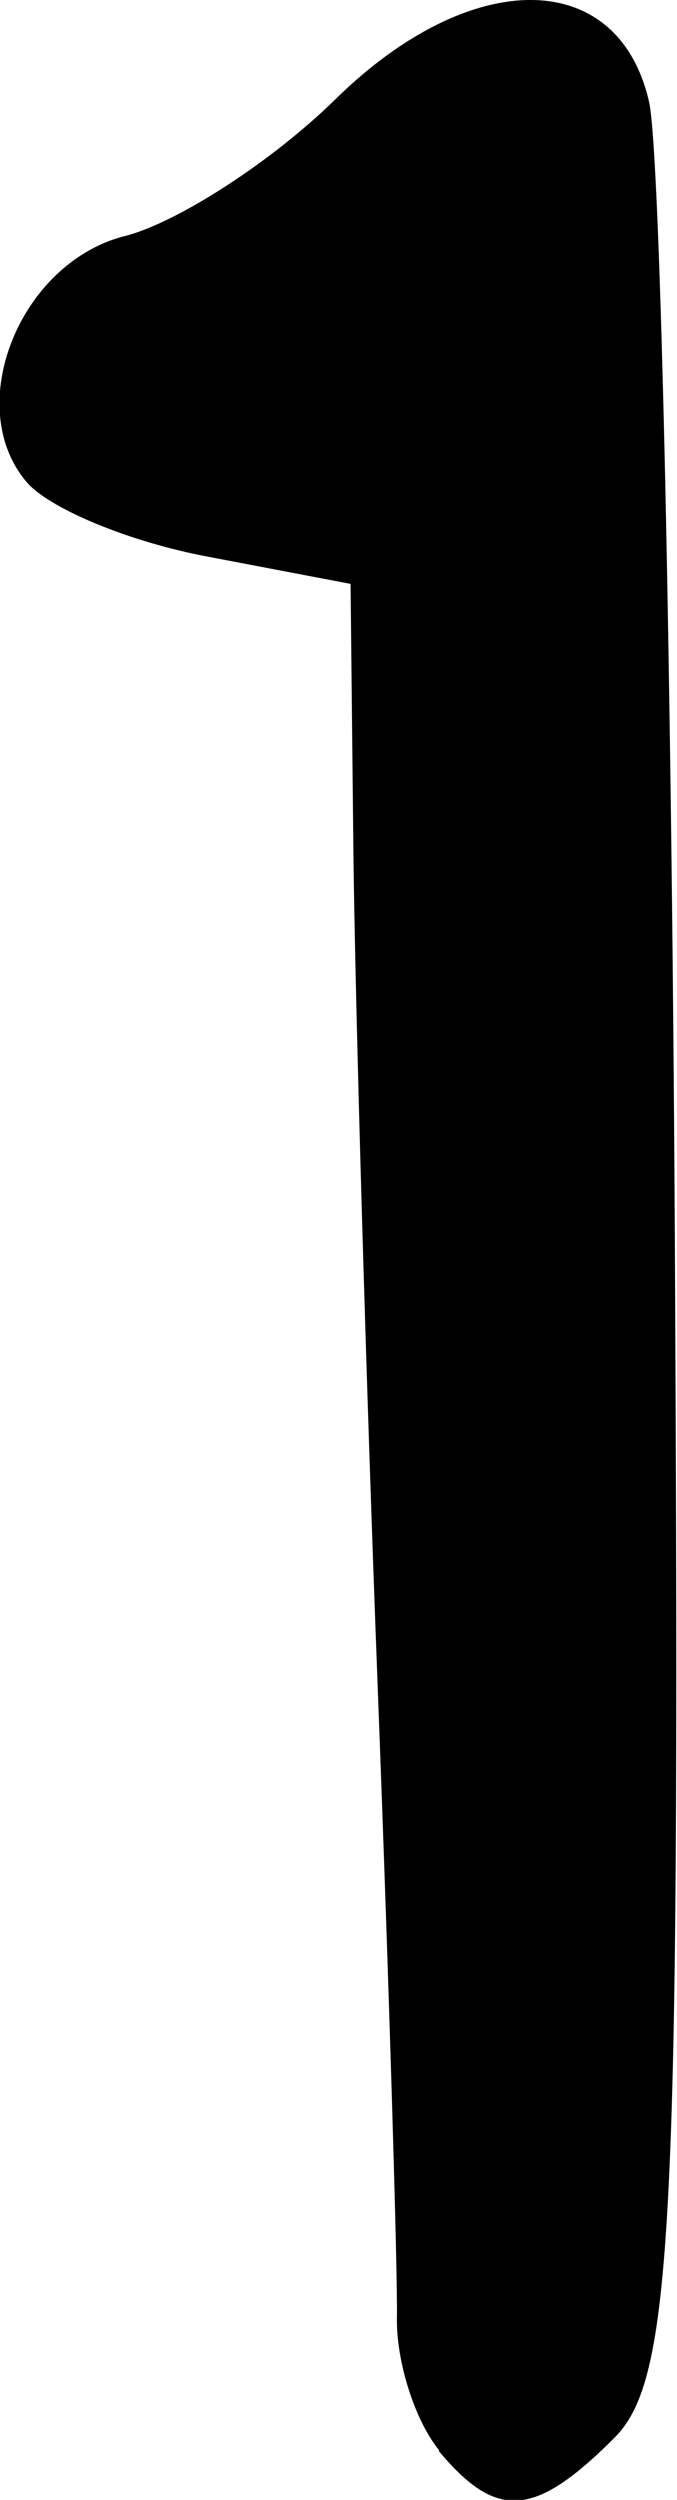 <?xml version="1.0" encoding="UTF-8" standalone="no"?>
<!-- Created with Inkscape (http://www.inkscape.org/) -->

<svg
   width="0.701mm"
   height="2.586mm"
   viewBox="0 0 0.701 2.586"
   version="1.1"
   id="svg734"
   inkscape:version="1.2.2 (b0a84865, 2022-12-01)"
   sodipodi:docname="1.svg"
   xmlns:inkscape="http://www.inkscape.org/namespaces/inkscape"
   xmlns:sodipodi="http://sodipodi.sourceforge.net/DTD/sodipodi-0.dtd"
   xmlns="http://www.w3.org/2000/svg"
   xmlns:svg="http://www.w3.org/2000/svg">
  <sodipodi:namedview
     id="namedview736"
     pagecolor="#ffffff"
     bordercolor="#666666"
     borderopacity="1.0"
     inkscape:showpageshadow="2"
     inkscape:pageopacity="0.0"
     inkscape:pagecheckerboard="0"
     inkscape:deskcolor="#d1d1d1"
     inkscape:document-units="mm"
     showgrid="false"
     inkscape:zoom="0.2102413"
     inkscape:cx="-85.615908"
     inkscape:cy="4.7564393"
     inkscape:window-width="802"
     inkscape:window-height="480"
     inkscape:window-x="0"
     inkscape:window-y="25"
     inkscape:window-maximized="0"
     inkscape:current-layer="layer1" />
  <defs
     id="defs731" />
  <g
     inkscape:label="Livello 1"
     inkscape:groupmode="layer"
     id="layer1"
     transform="translate(-104.103,-147.207)">
    <path
       d="m 104.558,149.742 c -0.025,-0.03 -0.045,-0.092 -0.044,-0.138 7.6e-4,-0.045 -0.008,-0.34 -0.02,-0.654 -0.012,-0.314 -0.023,-0.699 -0.025,-0.855 l -0.003,-0.284 -0.147,-0.028 c -0.081,-0.015 -0.166,-0.05 -0.189,-0.078 -0.066,-0.079 -0.006,-0.227 0.103,-0.254 0.054,-0.014 0.152,-0.077 0.218,-0.142 0.14,-0.137 0.292,-0.136 0.324,0.003 0.012,0.051 0.024,0.6 0.027,1.221 0.005,0.985 -0.003,1.136 -0.063,1.196 -0.083,0.083 -0.122,0.085 -0.182,0.013 z"
       style="fill:#000000;stroke-width:0.042"
       id="path729" />
  </g>
</svg>
